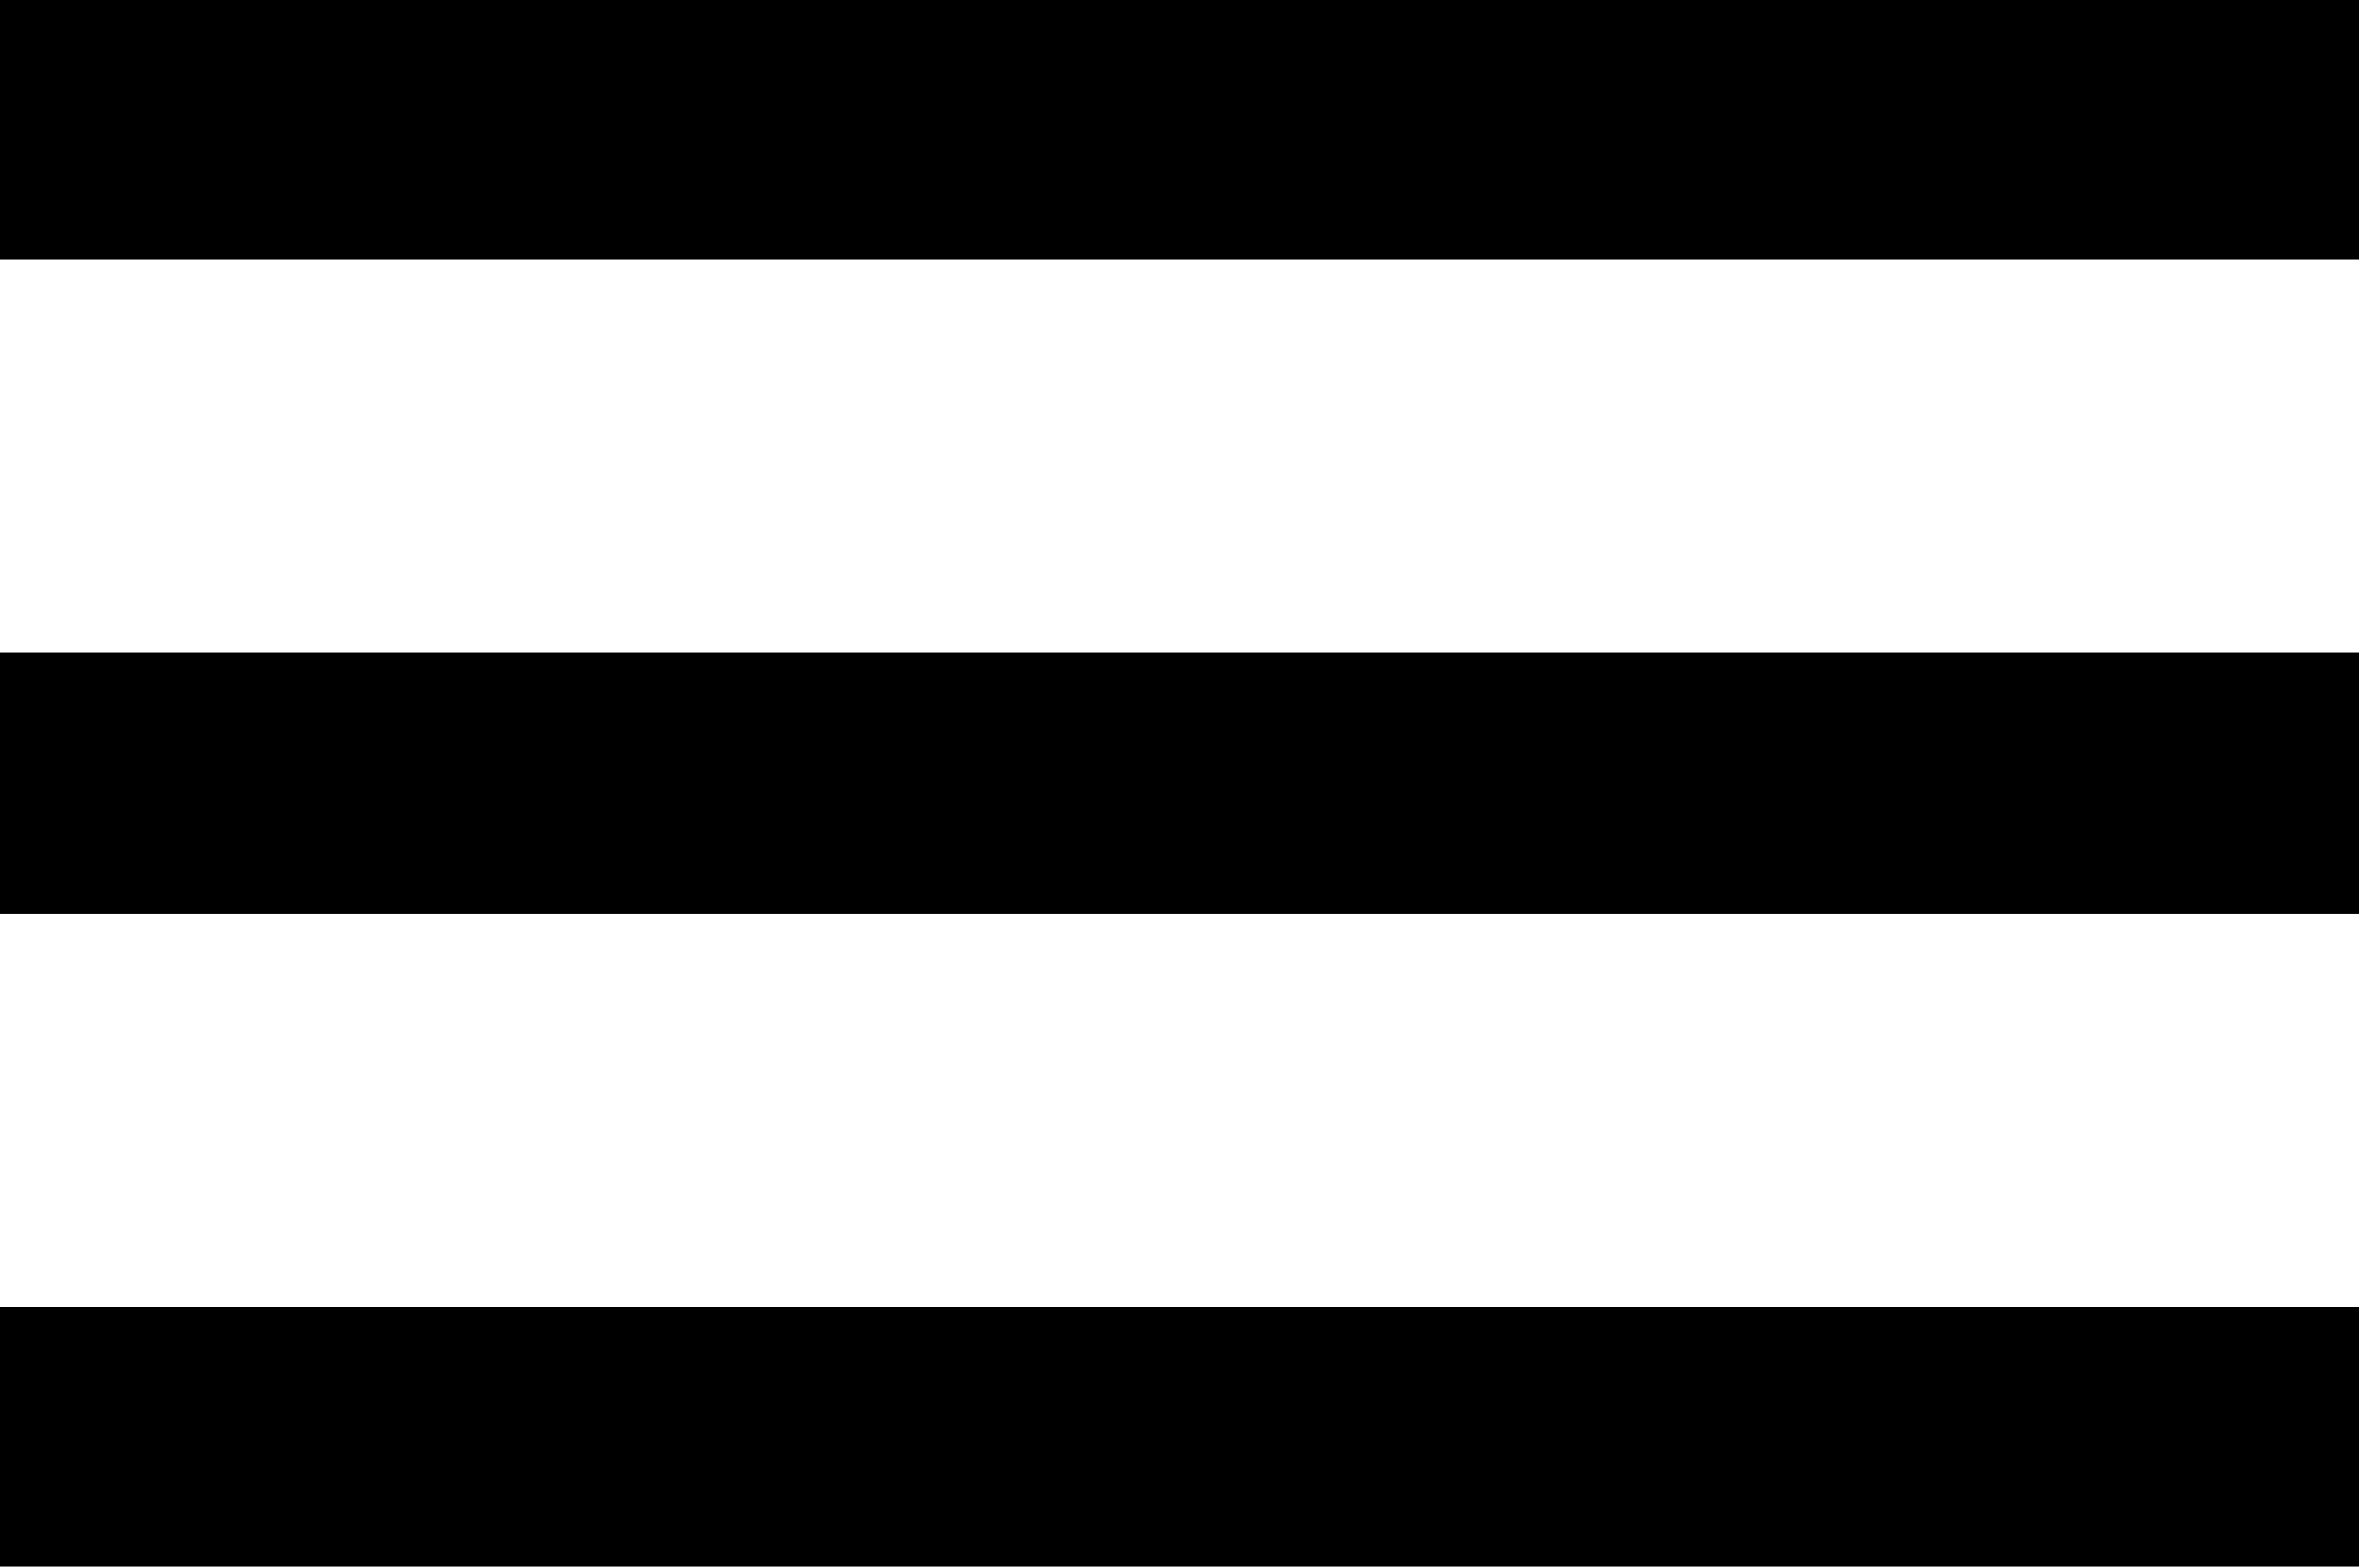<svg id="Слой_1" data-name="Слой 1" xmlns="http://www.w3.org/2000/svg" viewBox="0 0 13.52 8.99"><defs></defs><title>menu-red</title><g id="Слой_1-2" data-name="Слой_1"><g id="_1809407958640" data-name=" 1809407958640"><path class="cls-1" d="M2.24,13.49H15.76V12H2.24v1.5Zm0-3.74H15.76V8.25H2.24v1.5Zm0-5.24V6H15.76V4.51H2.24Z" transform="translate(-2.24 -4.51)"/></g></g></svg>